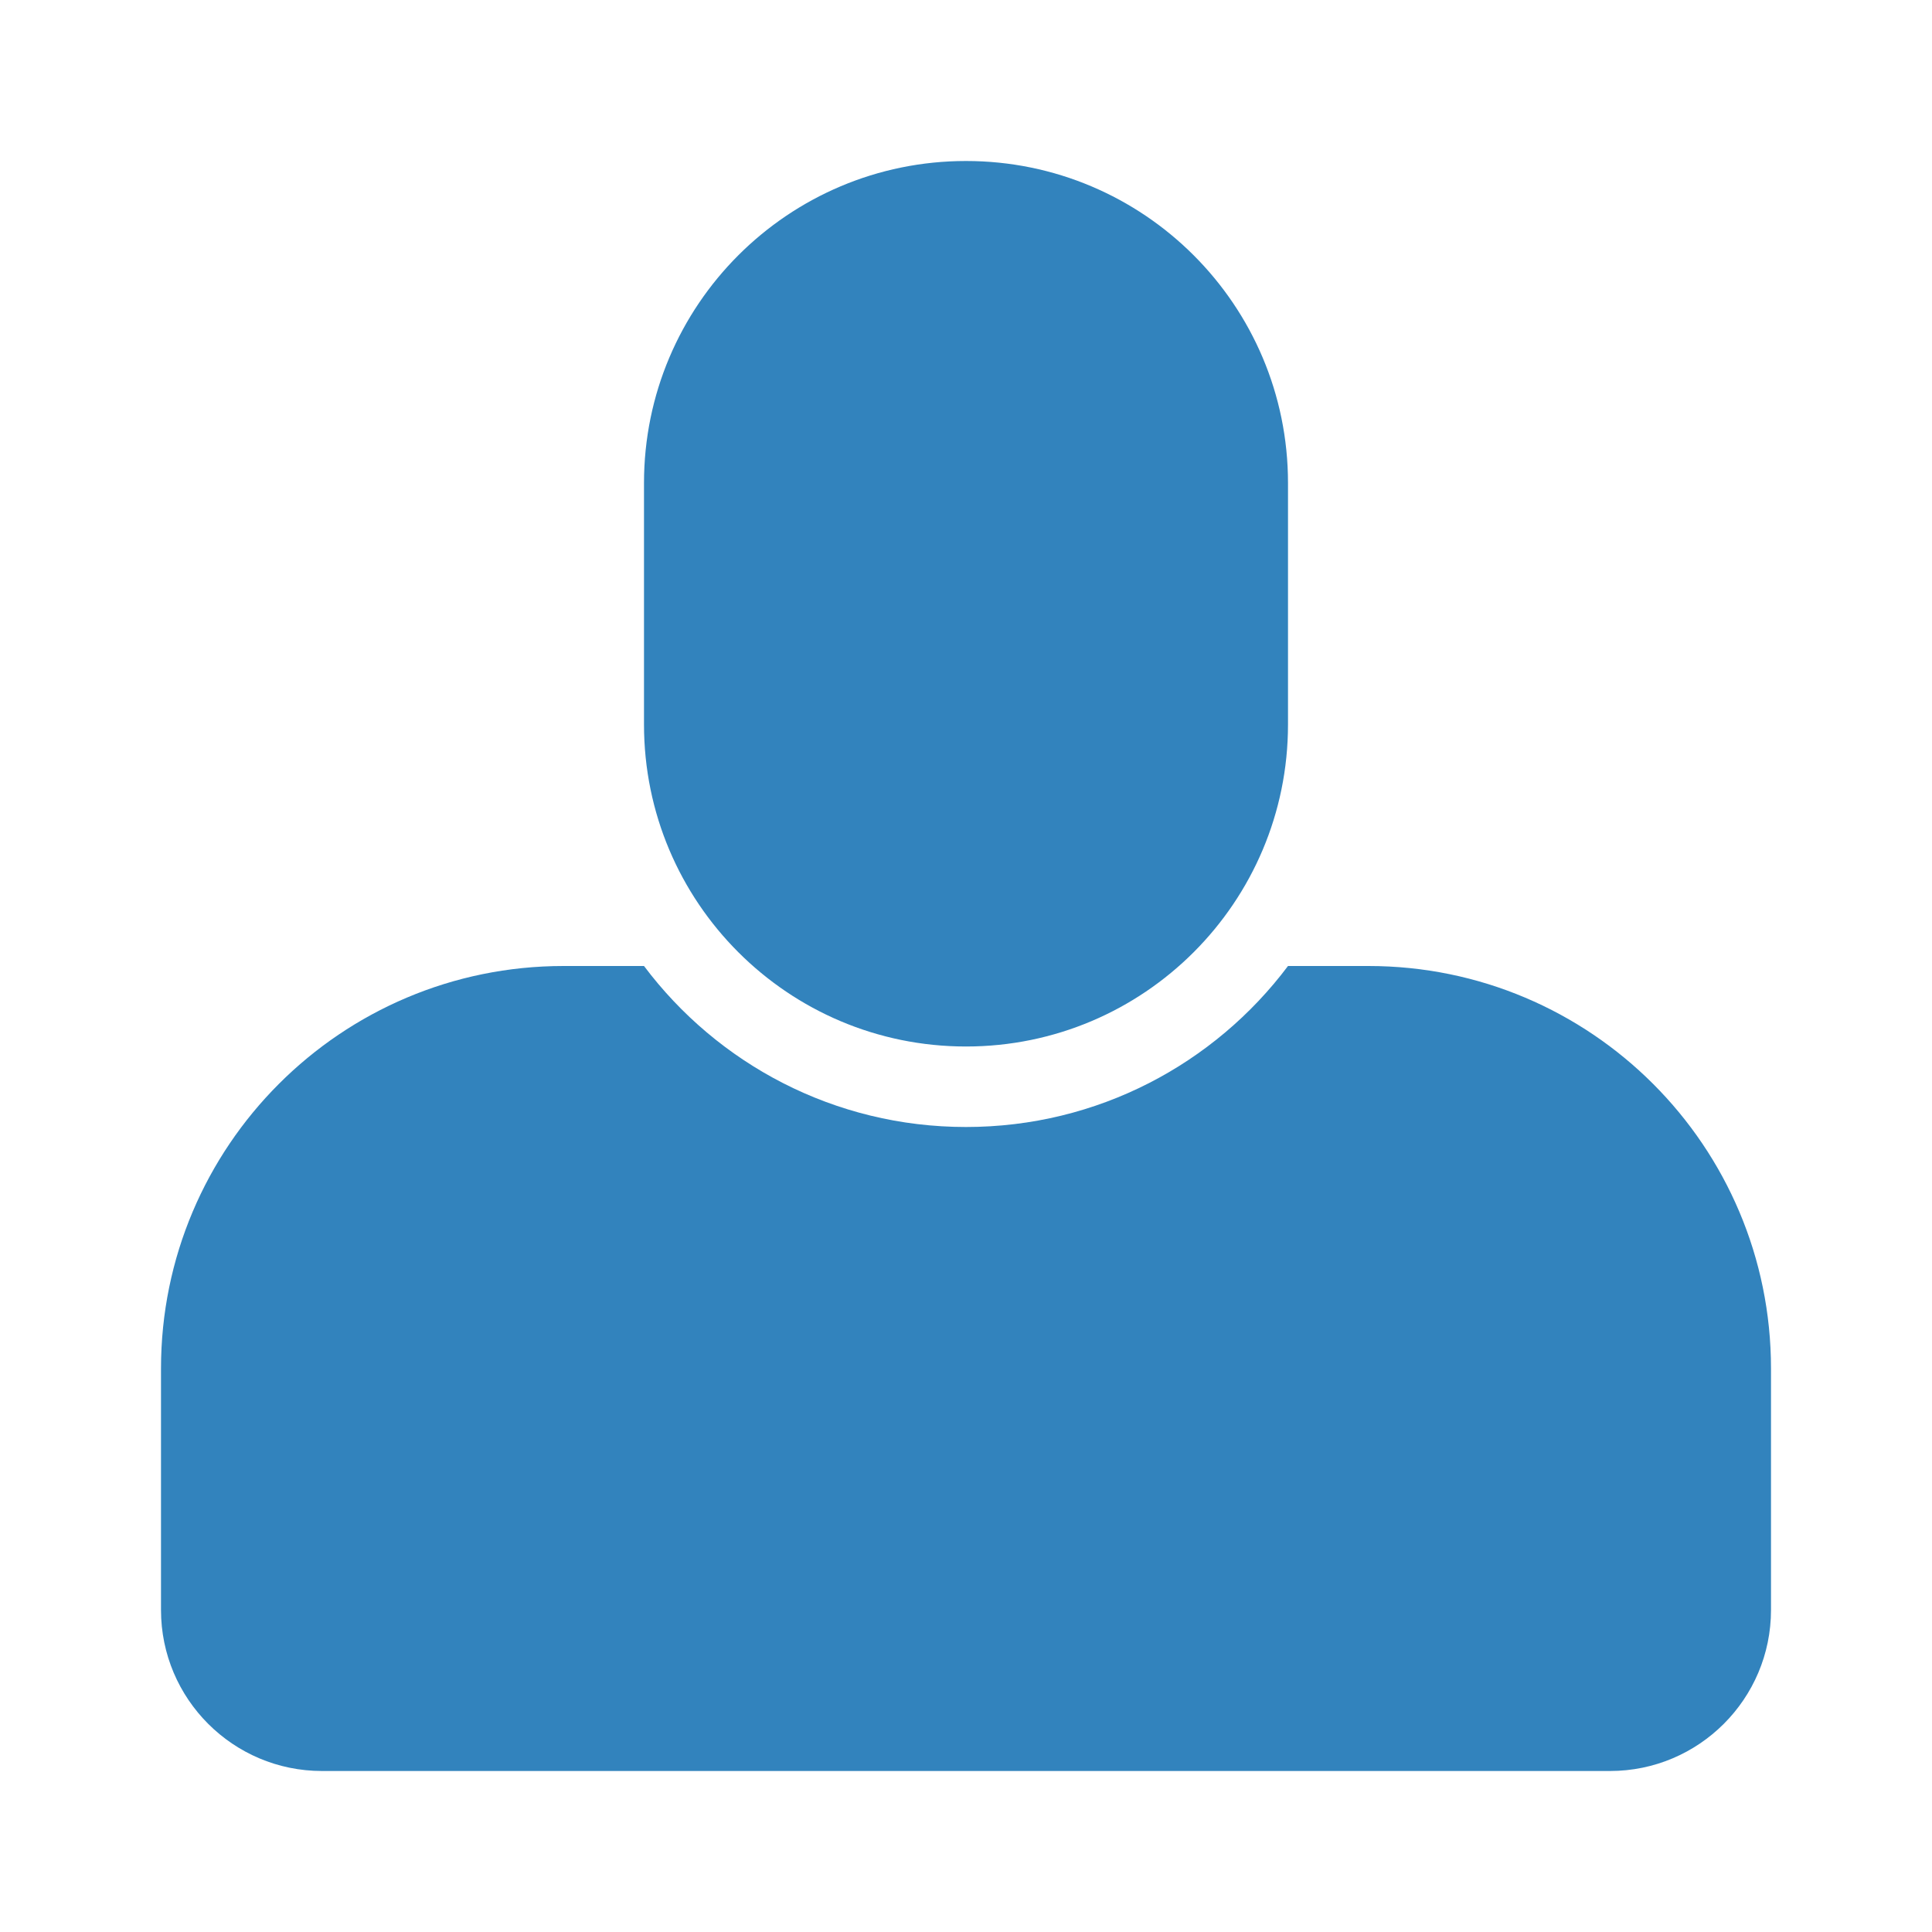 <svg width="18" height="18" viewBox="0 0 18 18" fill="none" xmlns="http://www.w3.org/2000/svg">
<path fill-rule="evenodd" clip-rule="evenodd" d="M9 1.5C7.343 1.5 6 2.843 6 4.5V6.75C6 8.407 7.343 9.75 9 9.75C10.657 9.75 12 8.407 12 6.75V4.5C12 2.843 10.657 1.5 9 1.5ZM5.25 9H6C6.684 9.911 7.773 10.5 9 10.5C10.227 10.5 11.316 9.911 12 9H12.75C14.821 9 16.5 10.679 16.5 12.75V15C16.5 15.828 15.828 16.5 15 16.5H3C2.172 16.5 1.5 15.828 1.5 15V12.75C1.5 10.679 3.179 9 5.25 9Z" fill="#3283BD"/>
</svg>

